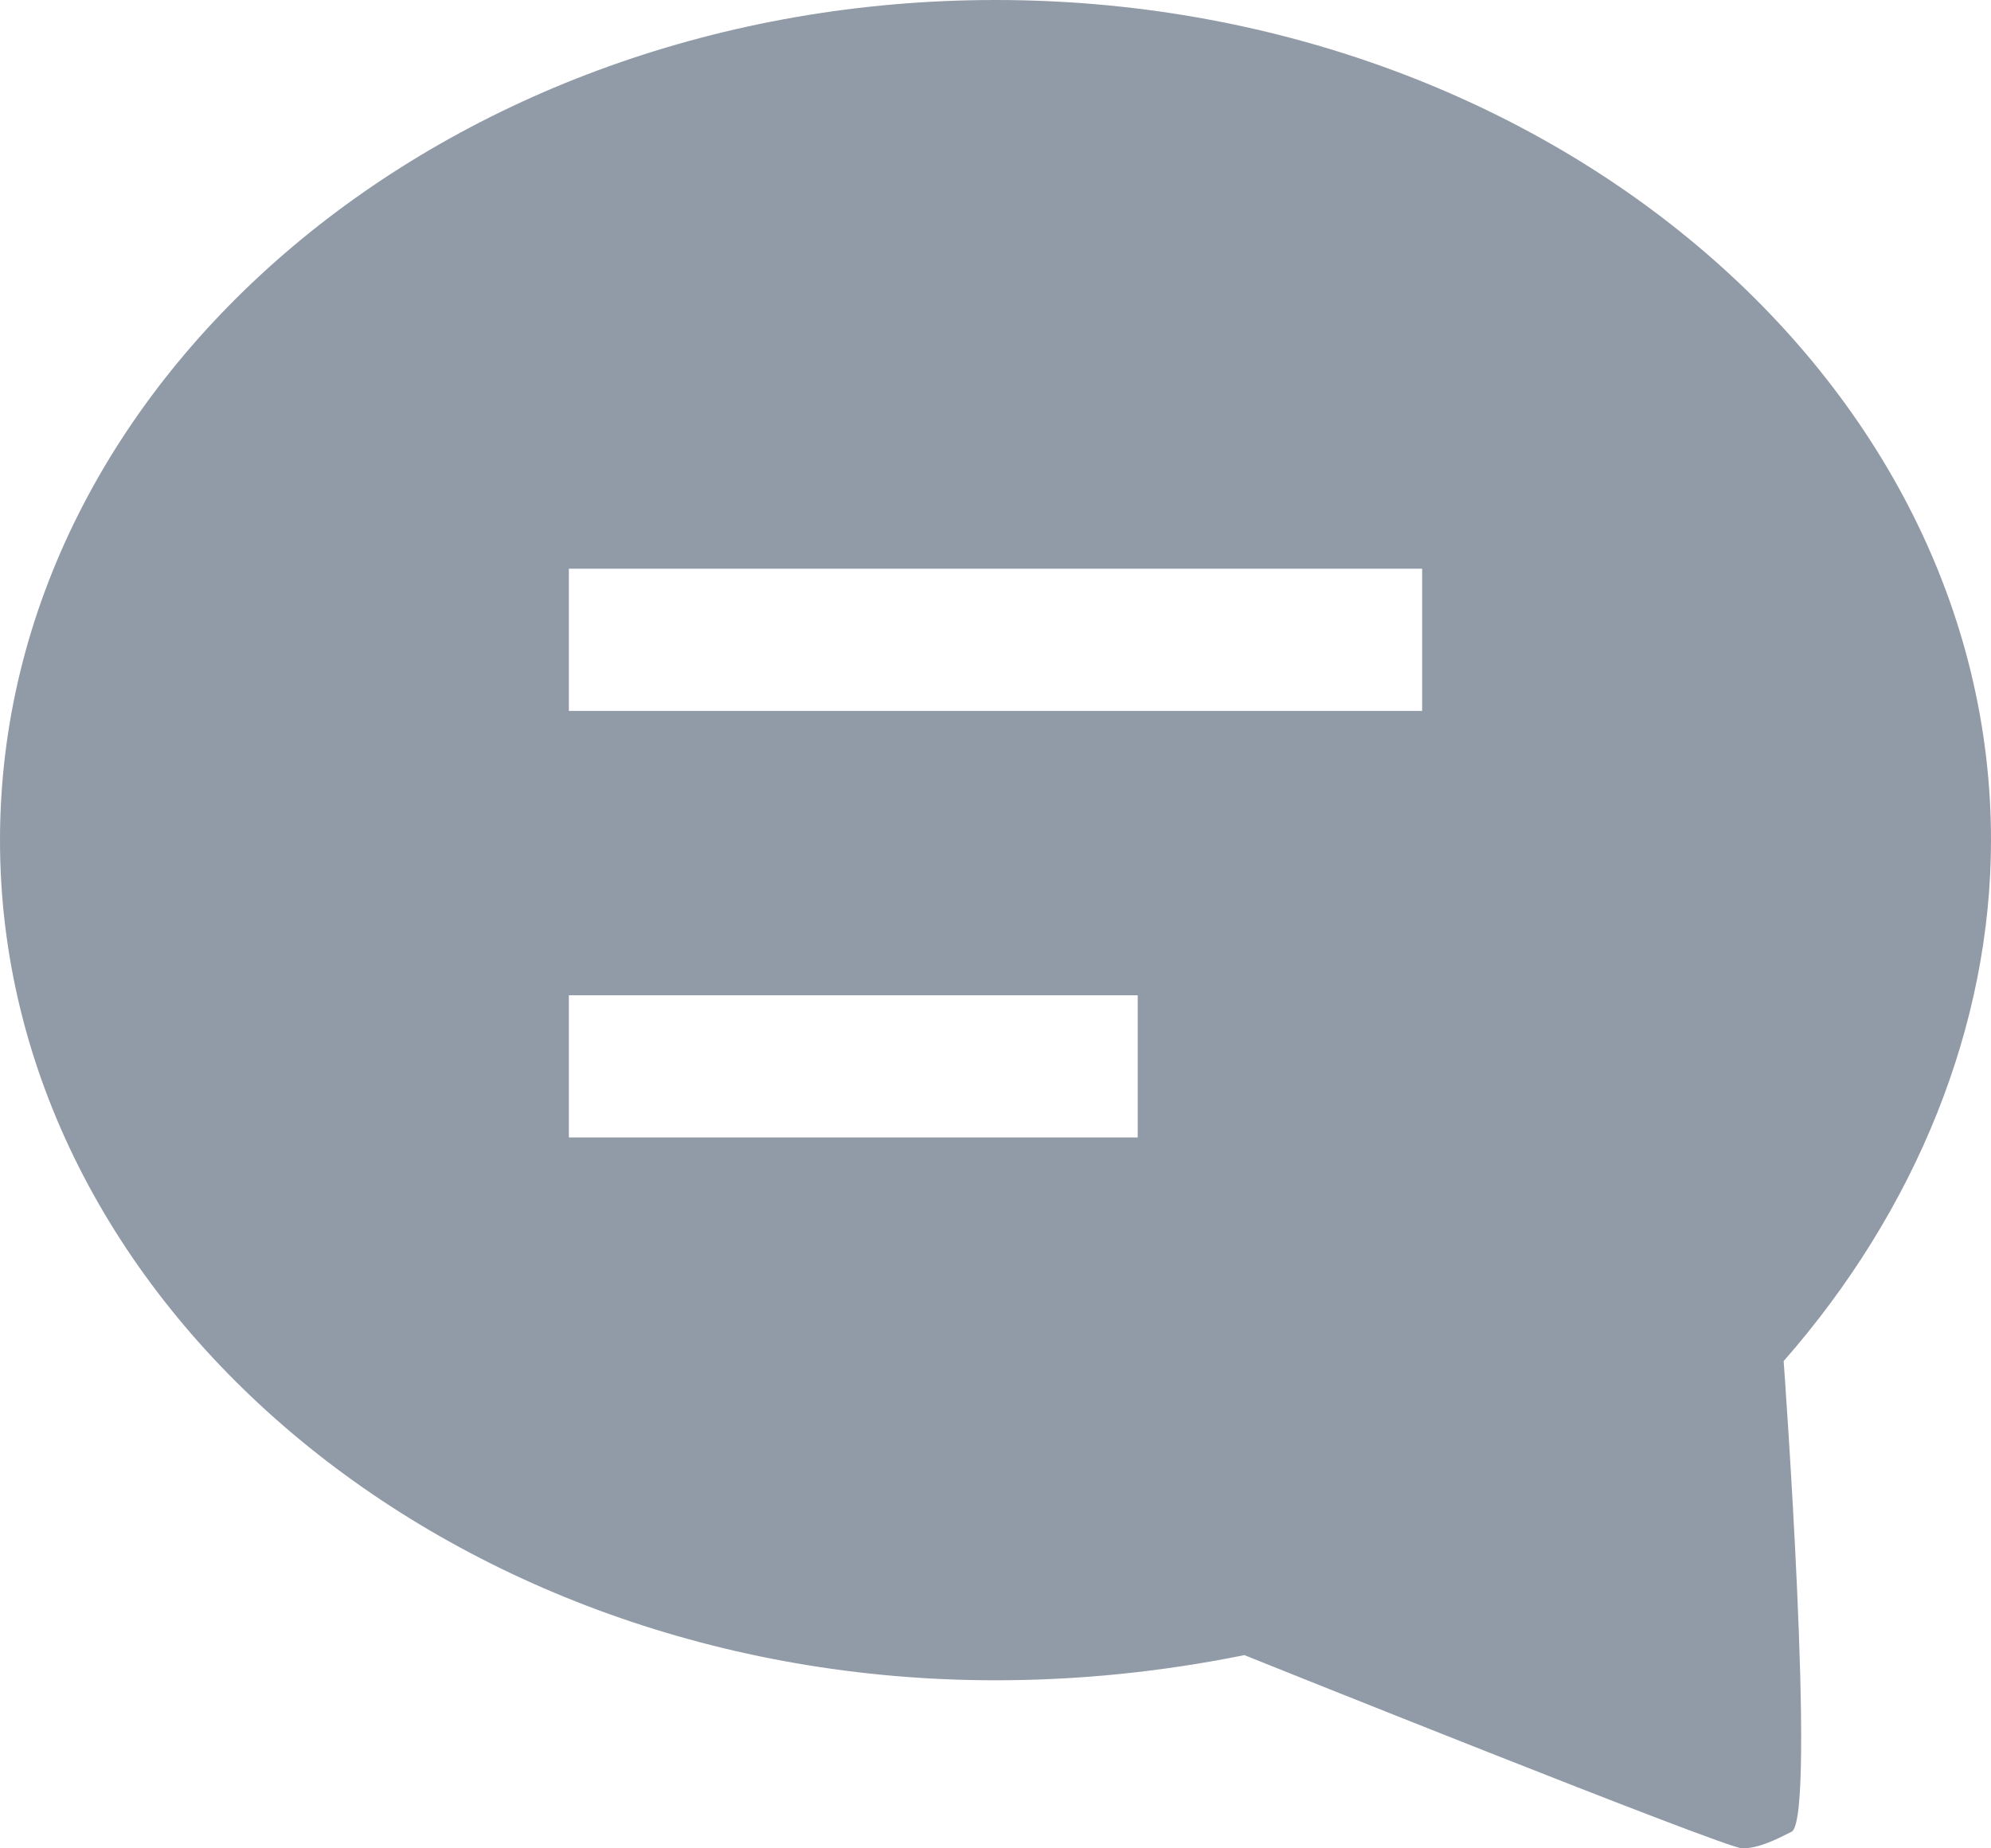 <?xml version="1.0" encoding="UTF-8"?>
<svg width="14px" height="13px" viewBox="0 0 14 13" version="1.1" xmlns="http://www.w3.org/2000/svg" xmlns:xlink="http://www.w3.org/1999/xlink">
    <!-- Generator: Sketch 47.1 (45422) - http://www.bohemiancoding.com/sketch -->
    <title>评论</title>
    <desc>Created with Sketch.</desc>
    <defs></defs>
    <g id="页面" stroke="none" stroke-width="1" fill="none" fill-rule="evenodd">
        <g id="2-工单管理---合并请求" transform="translate(-1443, -255)" fill="#919AA7">
            <g id="右侧内容" transform="translate(550, 70)">
                <g id="Repeat-Group" transform="translate(20, 76)">
                    <g id="Group-10" transform="translate(0, 102)">
                        <g id="Group-6">
                            <g id="Group-5">
                                <g id="Group-7" transform="translate(873, 3)">
                                    <path d="M10,9 L4,9 L4,8 L10,8 L10,9 Z M8,12 L4,12 L4,11 L8,11 L8,12 Z M7,4 C3.15,4 0,6.659 0,9.909 C0,13.159 3.15,15.818 7,15.818 C7.583,15.818 8.167,15.759 8.75,15.641 C8.75,15.641 12.133,17 12.25,17 C12.367,17 12.483,16.941 12.6,16.882 C12.775,16.764 12.542,13.573 12.542,13.573 C13.475,12.509 14,11.209 14,9.909 C14,6.659 10.85,4 7,4 Z" id="评论"></path>
                                </g>
                            </g>
                        </g>
                    </g>
                </g>
            </g>
        </g>
    </g>
</svg>